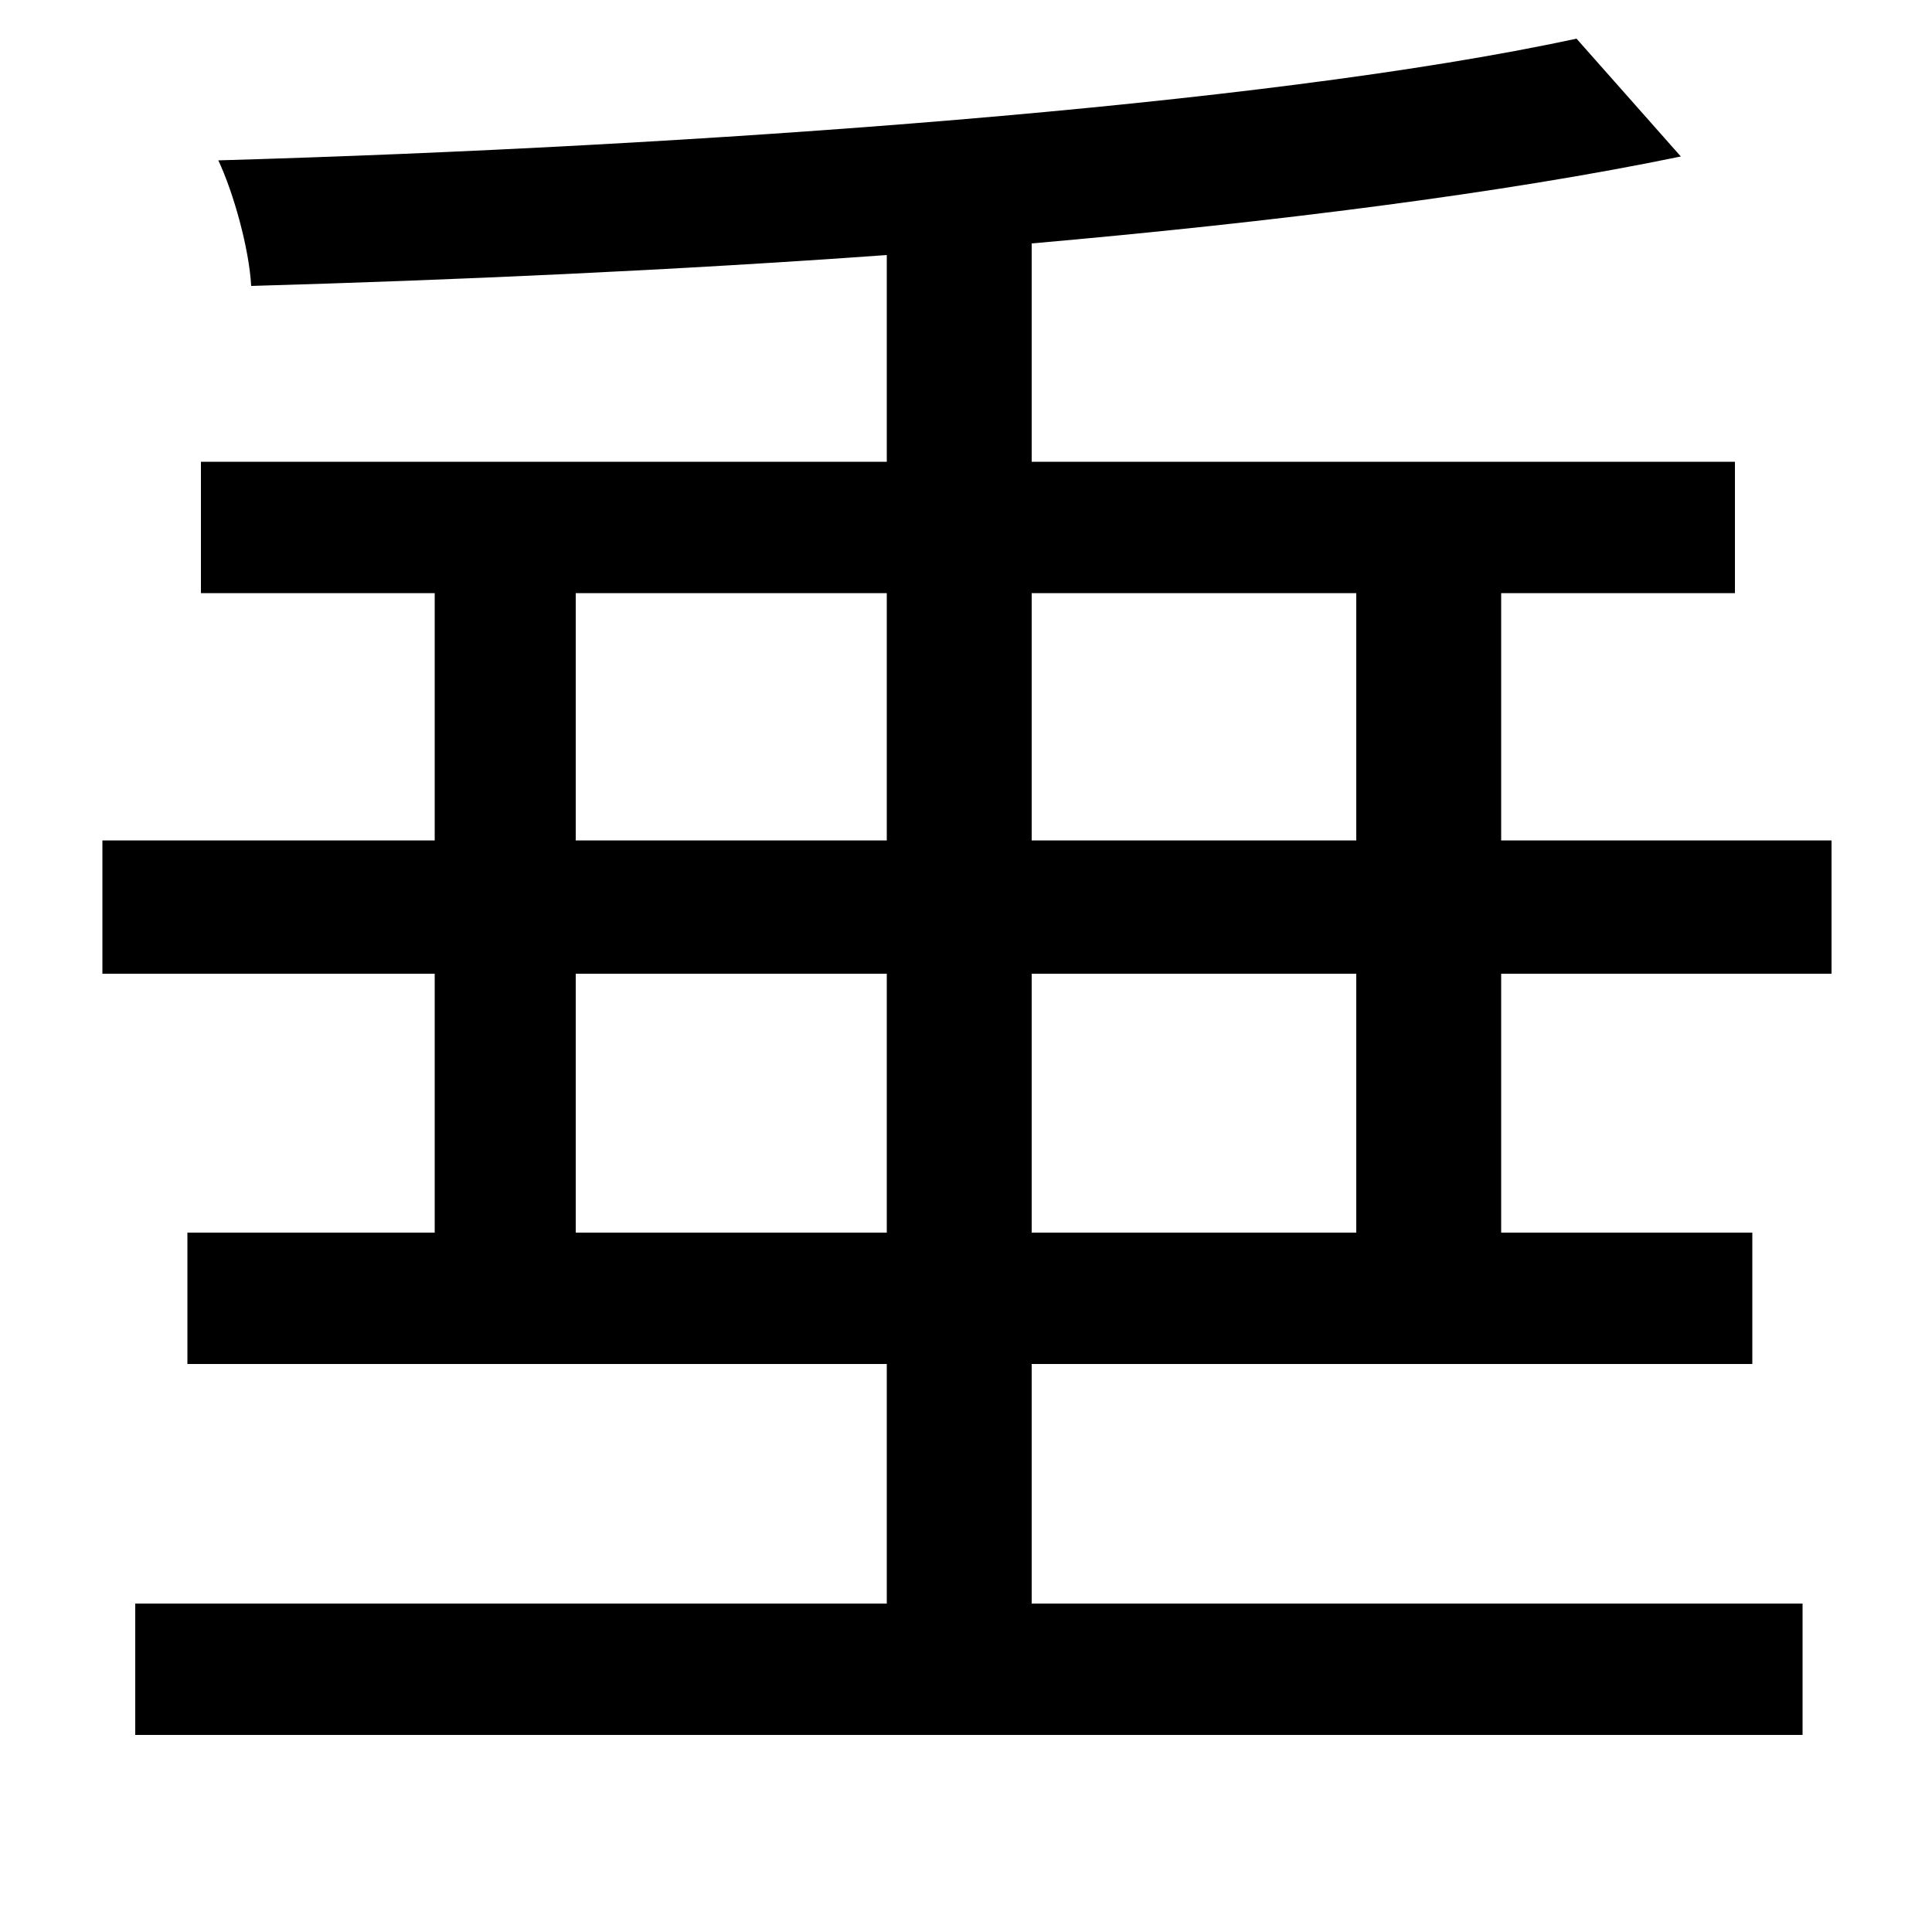 <svg xmlns="http://www.w3.org/2000/svg"
    viewBox="0 0 1000 1000">
  <!--
© 2014-2021 Adobe (http://www.adobe.com/).
Noto is a trademark of Google Inc.
This Font Software is licensed under the SIL Open Font License, Version 1.1. This Font Software is distributed on an "AS IS" BASIS, WITHOUT WARRANTIES OR CONDITIONS OF ANY KIND, either express or implied. See the SIL Open Font License for the specific language, permissions and limitations governing your use of this Font Software.
http://scripts.sil.org/OFL
  -->
<path d="M816 20C654 55 357 76 113 83 121 100 129 129 130 148 234 145 348 140 459 132L459 239 104 239 104 307 225 307 225 435 53 435 53 504 225 504 225 638 97 638 97 706 459 706 459 830 70 830 70 898 933 898 933 830 534 830 534 706 907 706 907 638 777 638 777 504 948 504 948 435 777 435 777 307 898 307 898 239 534 239 534 126C659 115 778 100 870 81ZM459 504L459 638 298 638 298 504ZM534 504L702 504 702 638 534 638ZM459 435L298 435 298 307 459 307ZM534 435L534 307 702 307 702 435Z"/>
</svg>